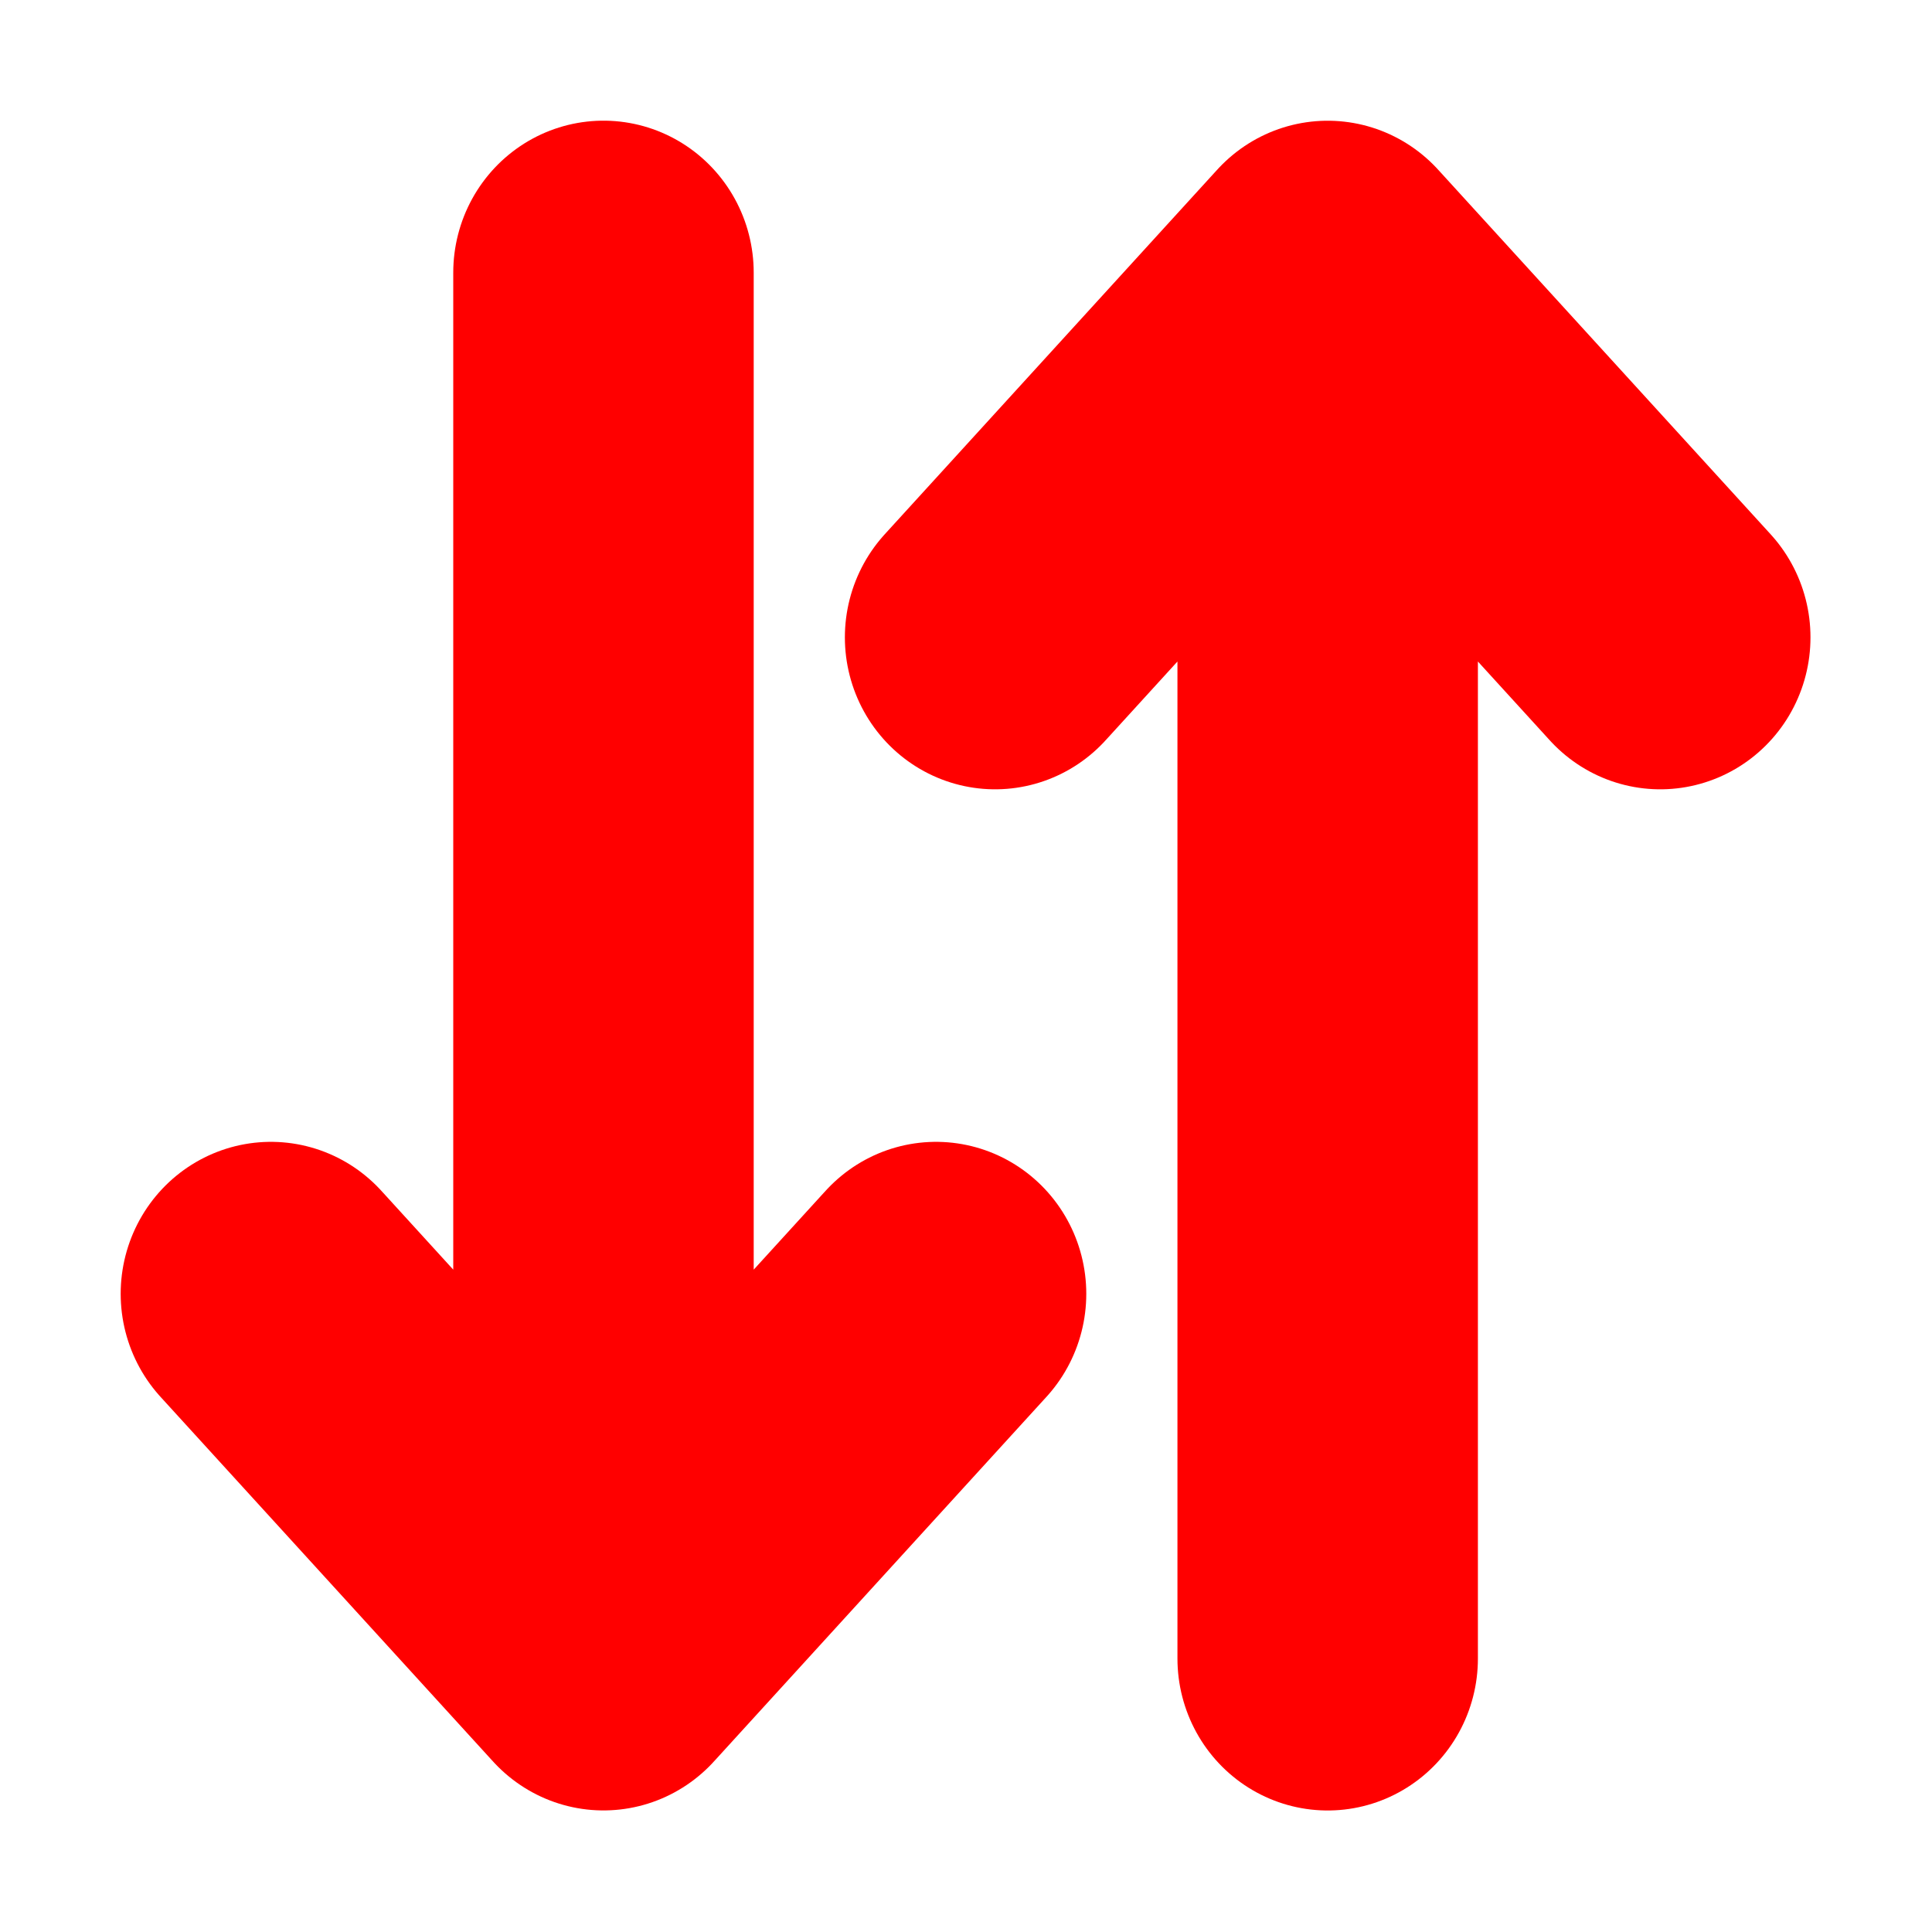 <svg height="32" viewBox="0 0 32 32" width="32" xmlns="http://www.w3.org/2000/svg"><g fill="none" stroke="#f00" stroke-linecap="round" stroke-linejoin="round" stroke-width="5.2" transform="matrix(.957 0 0 .968 .681 .505)"><path d="m3.977 21.616 5.756 6.24 5.756-6.24m-5.756-17.473v22.465"/><path d="m28.023 10.384-5.756-6.24-5.756 6.24m5.756 17.473v-22.465"/></g></svg>